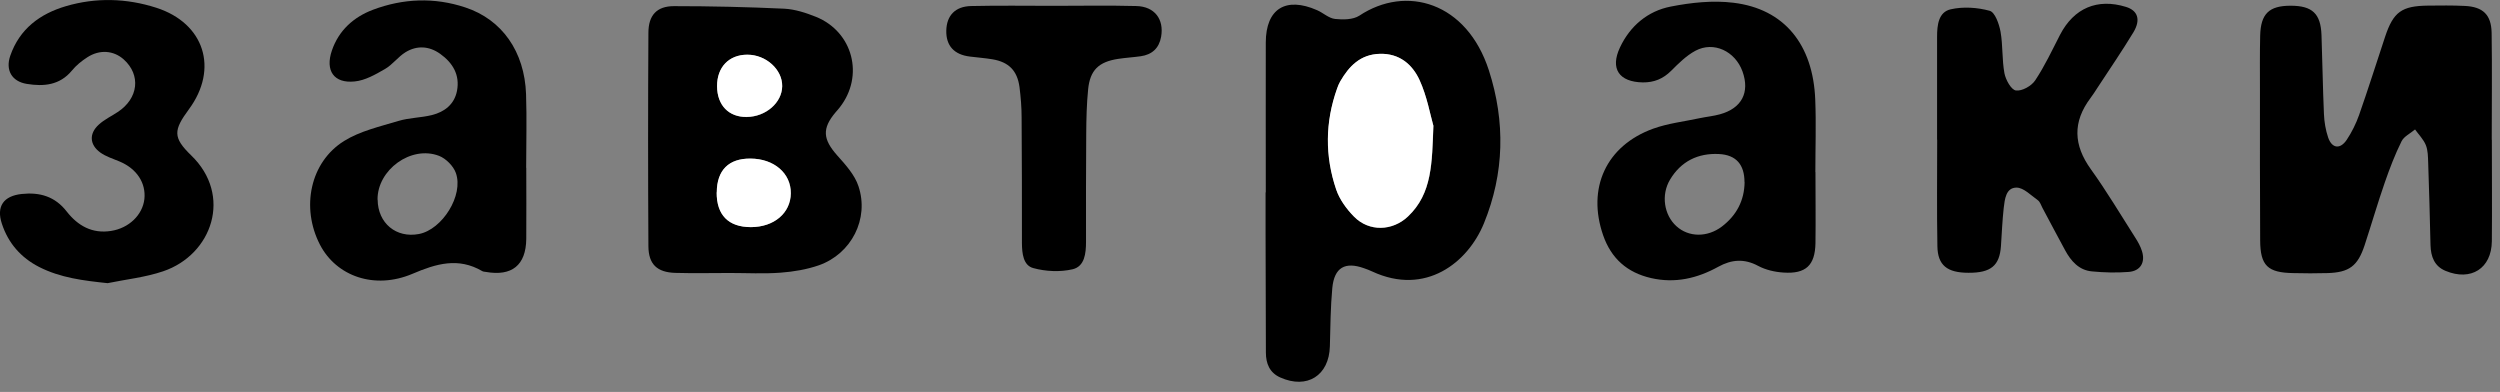 <svg width="236" height="37" viewBox="0 0 236 37" fill="none" xmlns="http://www.w3.org/2000/svg">
<rect x="0" y="0" width="236" height="37" fill="#808080" stroke="none"/>
<g clip-path="url(#clip0_17_269)">
<path d="M119.49 18.16C119.49 13.44 119.48 8.72 119.49 4C119.5 0.83 121.37 -0.34 124.33 0.96C124.91 1.21 125.44 1.73 126.04 1.79C126.79 1.87 127.73 1.86 128.32 1.48C132.75 -1.46 138.47 0.21 140.55 6.64C142.11 11.48 142.02 16.35 140.08 21.09C138.57 24.78 134.58 27.97 129.54 25.63C129.29 25.51 129.02 25.41 128.76 25.32C126.97 24.68 125.96 25.25 125.77 27.18C125.6 29.01 125.59 30.85 125.54 32.69C125.47 35.45 123.39 36.77 120.85 35.63C119.85 35.18 119.5 34.32 119.5 33.28C119.49 29.52 119.48 25.76 119.47 22C119.47 20.72 119.47 19.44 119.47 18.16H119.49ZM135.31 11.85C135.01 10.82 134.71 9.11 134.02 7.58C133.34 6.09 132.11 5.03 130.25 5.09C128.42 5.15 127.35 6.25 126.52 7.7C126.4 7.91 126.31 8.13 126.23 8.36C125.1 11.53 125.07 14.73 126.14 17.89C126.46 18.83 127.12 19.74 127.83 20.46C129.24 21.9 131.44 21.82 132.91 20.45C135.22 18.27 135.18 15.39 135.32 11.86L135.31 11.85Z" fill="black"/>
<path d="M235.23 13.18C235.23 16.38 235.26 19.58 235.23 22.78C235.2 25.34 233.26 26.57 230.86 25.57C229.8 25.13 229.47 24.22 229.44 23.14C229.38 20.54 229.31 17.95 229.22 15.35C229.2 14.79 229.2 14.2 229 13.7C228.78 13.16 228.33 12.71 227.98 12.22C227.55 12.59 226.94 12.87 226.71 13.33C226.09 14.58 225.59 15.89 225.13 17.21C224.45 19.17 223.87 21.17 223.22 23.15C222.57 25.12 221.76 25.72 219.71 25.78C218.63 25.81 217.55 25.81 216.47 25.78C214.07 25.74 213.37 25.08 213.36 22.69C213.33 17.97 213.34 13.25 213.34 8.53C213.34 6.81 213.32 5.09 213.36 3.37C213.41 1.3 214.2 0.54 216.23 0.54C218.28 0.54 219.08 1.28 219.15 3.33C219.24 5.81 219.27 8.29 219.38 10.76C219.41 11.51 219.54 12.28 219.78 12.99C220.14 14.02 220.91 14.12 221.53 13.2C222.01 12.48 222.41 11.67 222.7 10.85C223.56 8.4 224.34 5.92 225.16 3.45C225.94 1.12 226.72 0.56 229.2 0.53C230.36 0.52 231.52 0.5 232.68 0.56C234.39 0.64 235.18 1.39 235.21 3.11C235.26 6.47 235.22 9.83 235.22 13.19C235.22 13.19 235.22 13.19 235.23 13.19V13.18Z" fill="black"/>
<path d="M68.9 25.77C67.18 25.77 65.46 25.81 63.75 25.76C62.03 25.71 61.22 24.95 61.21 23.24C61.17 16.53 61.17 9.81 61.21 3.1C61.21 1.43 62.01 0.58 63.62 0.58C67.09 0.58 70.57 0.66 74.03 0.82C75.04 0.87 76.08 1.21 77.03 1.59C80.53 3.01 81.6 7.17 79.27 10.14C79.15 10.3 79.01 10.45 78.88 10.6C77.58 12.14 77.68 13.15 79.04 14.68C79.82 15.55 80.69 16.51 81.04 17.58C82.07 20.66 80.37 23.96 77.31 25.04C76.16 25.44 74.91 25.65 73.69 25.74C72.1 25.86 70.5 25.77 68.9 25.77ZM67.66 18.16C67.65 20.29 68.77 21.44 70.89 21.44C73.07 21.44 74.64 20.11 74.66 18.25C74.68 16.36 73.08 14.98 70.85 14.97C68.79 14.96 67.68 16.07 67.67 18.16H67.66ZM67.69 8.15C67.7 9.94 68.79 11.06 70.48 11.05C72.29 11.03 73.83 9.71 73.84 8.14C73.86 6.57 72.31 5.17 70.55 5.17C68.81 5.17 67.68 6.35 67.69 8.15Z" fill="black"/>
<path d="M171.38 16.24C171.38 18.48 171.41 20.72 171.38 22.96C171.34 25.05 170.47 25.87 168.37 25.73C167.55 25.68 166.68 25.48 165.97 25.1C164.65 24.39 163.45 24.5 162.21 25.18C160.22 26.28 158.13 26.77 155.86 26.25C153.6 25.73 152.1 24.4 151.34 22.22C149.79 17.76 151.62 13.76 156.05 12.15C157.46 11.64 159 11.47 160.48 11.15C161.1 11.02 161.75 10.96 162.36 10.79C164.43 10.22 165.2 8.72 164.49 6.74C163.8 4.83 161.77 3.87 160.05 4.79C159.19 5.25 158.46 5.98 157.76 6.68C157 7.44 156.15 7.79 155.08 7.78C152.85 7.74 151.97 6.5 152.93 4.47C153.88 2.45 155.55 1.04 157.72 0.62C159.65 0.24 161.71 0.02 163.64 0.26C168.43 0.84 171.16 4.19 171.36 9.42C171.45 11.7 171.37 13.98 171.37 16.26C171.37 16.26 171.38 16.26 171.39 16.26L171.38 16.24ZM164.68 17.19C164.68 15.55 163.9 14.62 162.27 14.54C160.29 14.44 158.68 15.23 157.65 16.96C156.79 18.4 157.08 20.29 158.25 21.35C159.4 22.4 161.16 22.43 162.54 21.39C163.92 20.34 164.67 18.94 164.69 17.18L164.68 17.19Z" fill="black"/>
<path d="M49.68 15.84C49.68 18.08 49.7 20.32 49.68 22.56C49.65 25.04 48.32 26.1 45.87 25.67C45.75 25.65 45.62 25.65 45.52 25.59C43.26 24.27 41.18 24.89 38.93 25.85C35.37 27.36 31.75 26.09 30.2 23.09C28.4 19.6 29.27 15.31 32.48 13.31C33.99 12.37 35.85 11.95 37.6 11.42C38.62 11.11 39.74 11.12 40.78 10.86C41.97 10.56 42.89 9.85 43.14 8.58C43.43 7.07 42.74 5.93 41.55 5.08C40.51 4.34 39.36 4.27 38.28 4.93C37.58 5.36 37.06 6.1 36.35 6.51C35.45 7.03 34.46 7.6 33.47 7.69C31.52 7.89 30.68 6.67 31.33 4.77C31.98 2.87 33.38 1.61 35.21 0.92C38.06 -0.15 41 -0.27 43.92 0.7C47.39 1.84 49.52 4.87 49.66 8.89C49.74 11.21 49.67 13.53 49.67 15.85C49.67 15.85 49.68 15.85 49.69 15.85L49.68 15.84ZM35.65 18.85C35.67 21.07 37.4 22.5 39.55 22.09C41.75 21.67 43.79 18.43 43.03 16.32C42.8 15.67 42.09 14.96 41.44 14.71C38.8 13.7 35.61 16.04 35.64 18.85H35.65Z" fill="black"/>
<path d="M182.86 13.19C182.86 9.95 182.86 6.71 182.86 3.47C182.86 2.38 182.99 1.14 184.14 0.88C185.31 0.61 186.67 0.7 187.83 1.02C188.33 1.16 188.72 2.27 188.85 2.99C189.08 4.28 188.98 5.63 189.22 6.92C189.34 7.54 189.86 8.48 190.3 8.54C190.87 8.62 191.77 8.12 192.12 7.59C193.02 6.24 193.72 4.74 194.47 3.28C195.78 0.76 197.99 -0.18 200.69 0.65C201.8 0.99 202.11 1.85 201.4 3.04C200.32 4.82 199.15 6.53 198.01 8.27C197.79 8.6 197.58 8.95 197.34 9.26C195.65 11.51 195.73 13.69 197.38 15.98C198.87 18.05 200.18 20.26 201.56 22.42C201.82 22.82 202.06 23.25 202.2 23.7C202.54 24.77 202.06 25.58 200.95 25.67C199.8 25.76 198.63 25.73 197.48 25.62C196.25 25.51 195.5 24.64 194.95 23.63C194.22 22.3 193.52 20.95 192.8 19.61C192.67 19.36 192.58 19.05 192.37 18.9C191.72 18.44 191.03 17.71 190.36 17.71C189.35 17.71 189.25 18.82 189.15 19.64C189.02 20.83 188.97 22.03 188.89 23.23C188.76 25.08 187.94 25.76 185.83 25.75C183.82 25.75 182.92 25.05 182.89 23.25C182.83 19.89 182.87 16.53 182.87 13.17C182.87 13.17 182.86 13.17 182.85 13.17L182.86 13.19Z" fill="black"/>
<path d="M10.15 26.73C7.88 26.49 5.71 26.23 3.69 25.2C1.97 24.32 0.78 22.95 0.18 21.13C-0.37 19.48 0.34 18.49 2.06 18.31C3.77 18.13 5.2 18.55 6.3 19.97C7.35 21.31 8.7 22.08 10.48 21.8C12.17 21.54 13.46 20.29 13.63 18.79C13.79 17.27 12.91 15.93 11.3 15.25C10.68 14.99 10 14.78 9.47 14.4C8.45 13.66 8.39 12.61 9.33 11.76C9.85 11.28 10.52 10.97 11.12 10.57C13.07 9.29 13.32 7.08 11.68 5.61C10.73 4.76 9.41 4.65 8.24 5.41C7.71 5.75 7.19 6.17 6.79 6.66C5.64 8.05 4.13 8.18 2.53 7.92C1.11 7.69 0.5 6.62 0.97 5.26C1.85 2.72 3.78 1.3 6.23 0.58C9.06 -0.25 11.94 -0.17 14.75 0.73C19.3 2.19 20.66 6.49 17.83 10.32C16.37 12.3 16.31 12.98 18.04 14.66C21.97 18.44 20.04 24.04 15.4 25.61C13.72 26.18 11.91 26.37 10.16 26.73H10.15Z" fill="black"/>
<path d="M99.47 0.55C102.07 0.55 104.67 0.5 107.27 0.57C108.99 0.61 109.9 1.81 109.61 3.47C109.42 4.55 108.75 5.16 107.68 5.31C106.97 5.41 106.25 5.45 105.54 5.56C103.72 5.84 102.9 6.62 102.72 8.43C102.58 9.82 102.55 11.22 102.54 12.62C102.51 16.02 102.52 19.42 102.52 22.82C102.52 23.91 102.4 25.15 101.25 25.42C100.08 25.69 98.72 25.63 97.55 25.31C96.59 25.06 96.48 23.92 96.47 22.96C96.47 19 96.47 15.04 96.44 11.08C96.44 10.12 96.36 9.16 96.24 8.21C96.03 6.67 95.23 5.86 93.7 5.6C92.99 5.48 92.27 5.43 91.56 5.34C90.07 5.16 89.3 4.32 89.33 2.89C89.36 1.48 90.16 0.6 91.68 0.57C94.28 0.51 96.88 0.55 99.48 0.55H99.47Z" fill="black"/>
<path d="M135.31 11.85C135.17 15.38 135.21 18.26 132.9 20.44C131.44 21.82 129.24 21.89 127.82 20.45C127.11 19.73 126.45 18.83 126.13 17.88C125.06 14.72 125.09 11.52 126.22 8.35C126.3 8.12 126.39 7.9 126.51 7.69C127.35 6.24 128.42 5.13 130.24 5.08C132.1 5.02 133.33 6.08 134.01 7.57C134.71 9.1 135.01 10.82 135.3 11.84L135.31 11.85Z" fill="white"/>
<path d="M67.66 18.16C67.67 16.07 68.79 14.95 70.84 14.97C73.07 14.98 74.67 16.36 74.65 18.25C74.63 20.11 73.07 21.44 70.88 21.44C68.76 21.44 67.64 20.3 67.65 18.16H67.66Z" fill="white"/>
<path d="M67.69 8.14C67.68 6.34 68.81 5.16 70.55 5.16C72.31 5.16 73.86 6.56 73.84 8.13C73.82 9.69 72.29 11.02 70.48 11.04C68.79 11.06 67.7 9.93 67.69 8.14Z" fill="white"/>
</g>
<defs>
<clipPath id="clip0_17_269">
<rect width="235.24" height="36.03" fill="white"/>
</clipPath>
</defs>
</svg>
